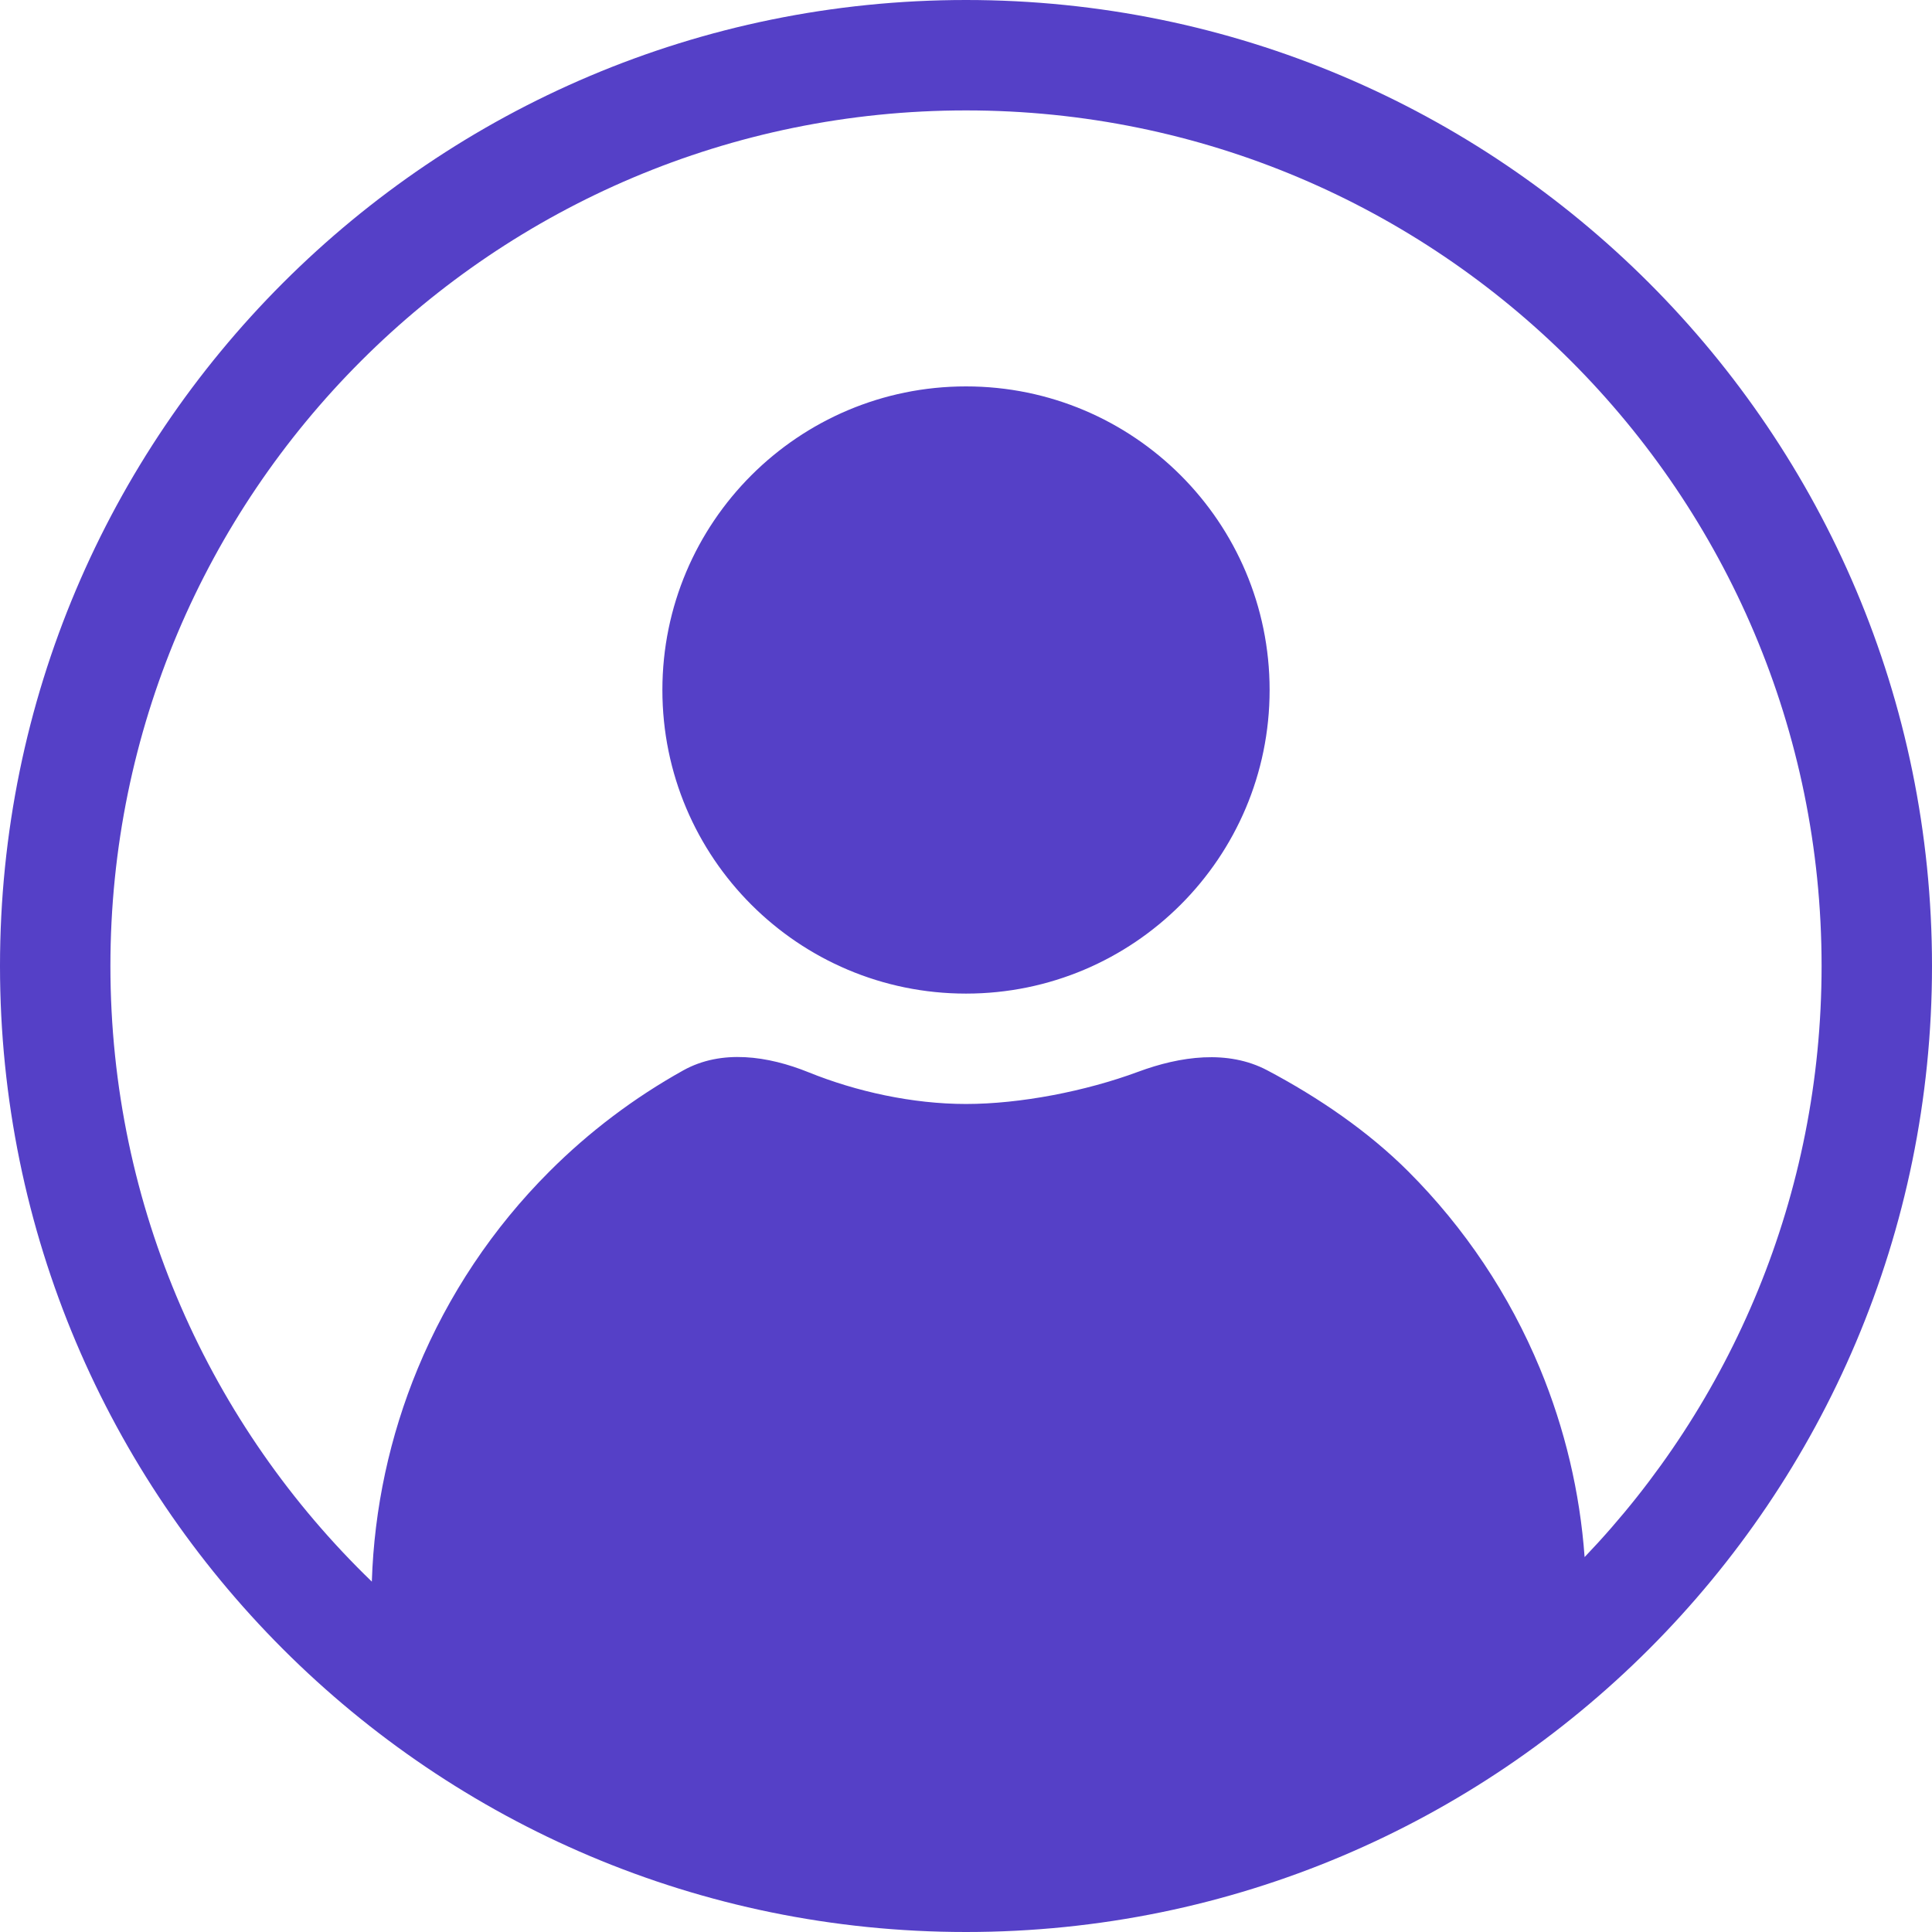 <svg width="74" height="74" viewBox="0 0 74 74" fill="none" xmlns="http://www.w3.org/2000/svg">
<path fill-rule="evenodd" clip-rule="evenodd" d="M16.001 52.417C14.926 55.012 14.331 57.778 14.242 60.58C8.068 54.621 4.229 46.259 4.229 37C4.229 18.901 18.901 4.229 37 4.229C55.099 4.229 69.771 18.901 69.771 37C69.771 45.781 66.318 53.756 60.694 59.64C60.515 57.16 59.938 54.721 58.984 52.417C57.815 49.595 56.102 47.03 53.942 44.87C52.416 43.344 50.516 42.041 48.538 40.995C47.025 40.196 45.204 40.455 43.599 41.05C41.578 41.8 39.071 42.285 37 42.285C34.95 42.285 32.794 41.809 30.973 41.072C29.415 40.442 27.636 40.181 26.167 41C24.292 42.045 22.567 43.346 21.044 44.87C18.883 47.03 17.17 49.595 16.001 52.417ZM74 37C74 57.434 57.434 74 37 74C16.566 74 0 57.434 0 37C0 16.566 16.566 0 37 0C57.434 0 74 16.566 74 37ZM37 38.057C43.422 38.057 48.629 32.851 48.629 26.429C48.629 20.006 43.422 14.8 37 14.8C30.578 14.8 25.371 20.006 25.371 26.429C25.371 32.851 30.578 38.057 37 38.057Z" fill="#5540C7"/>
</svg>
